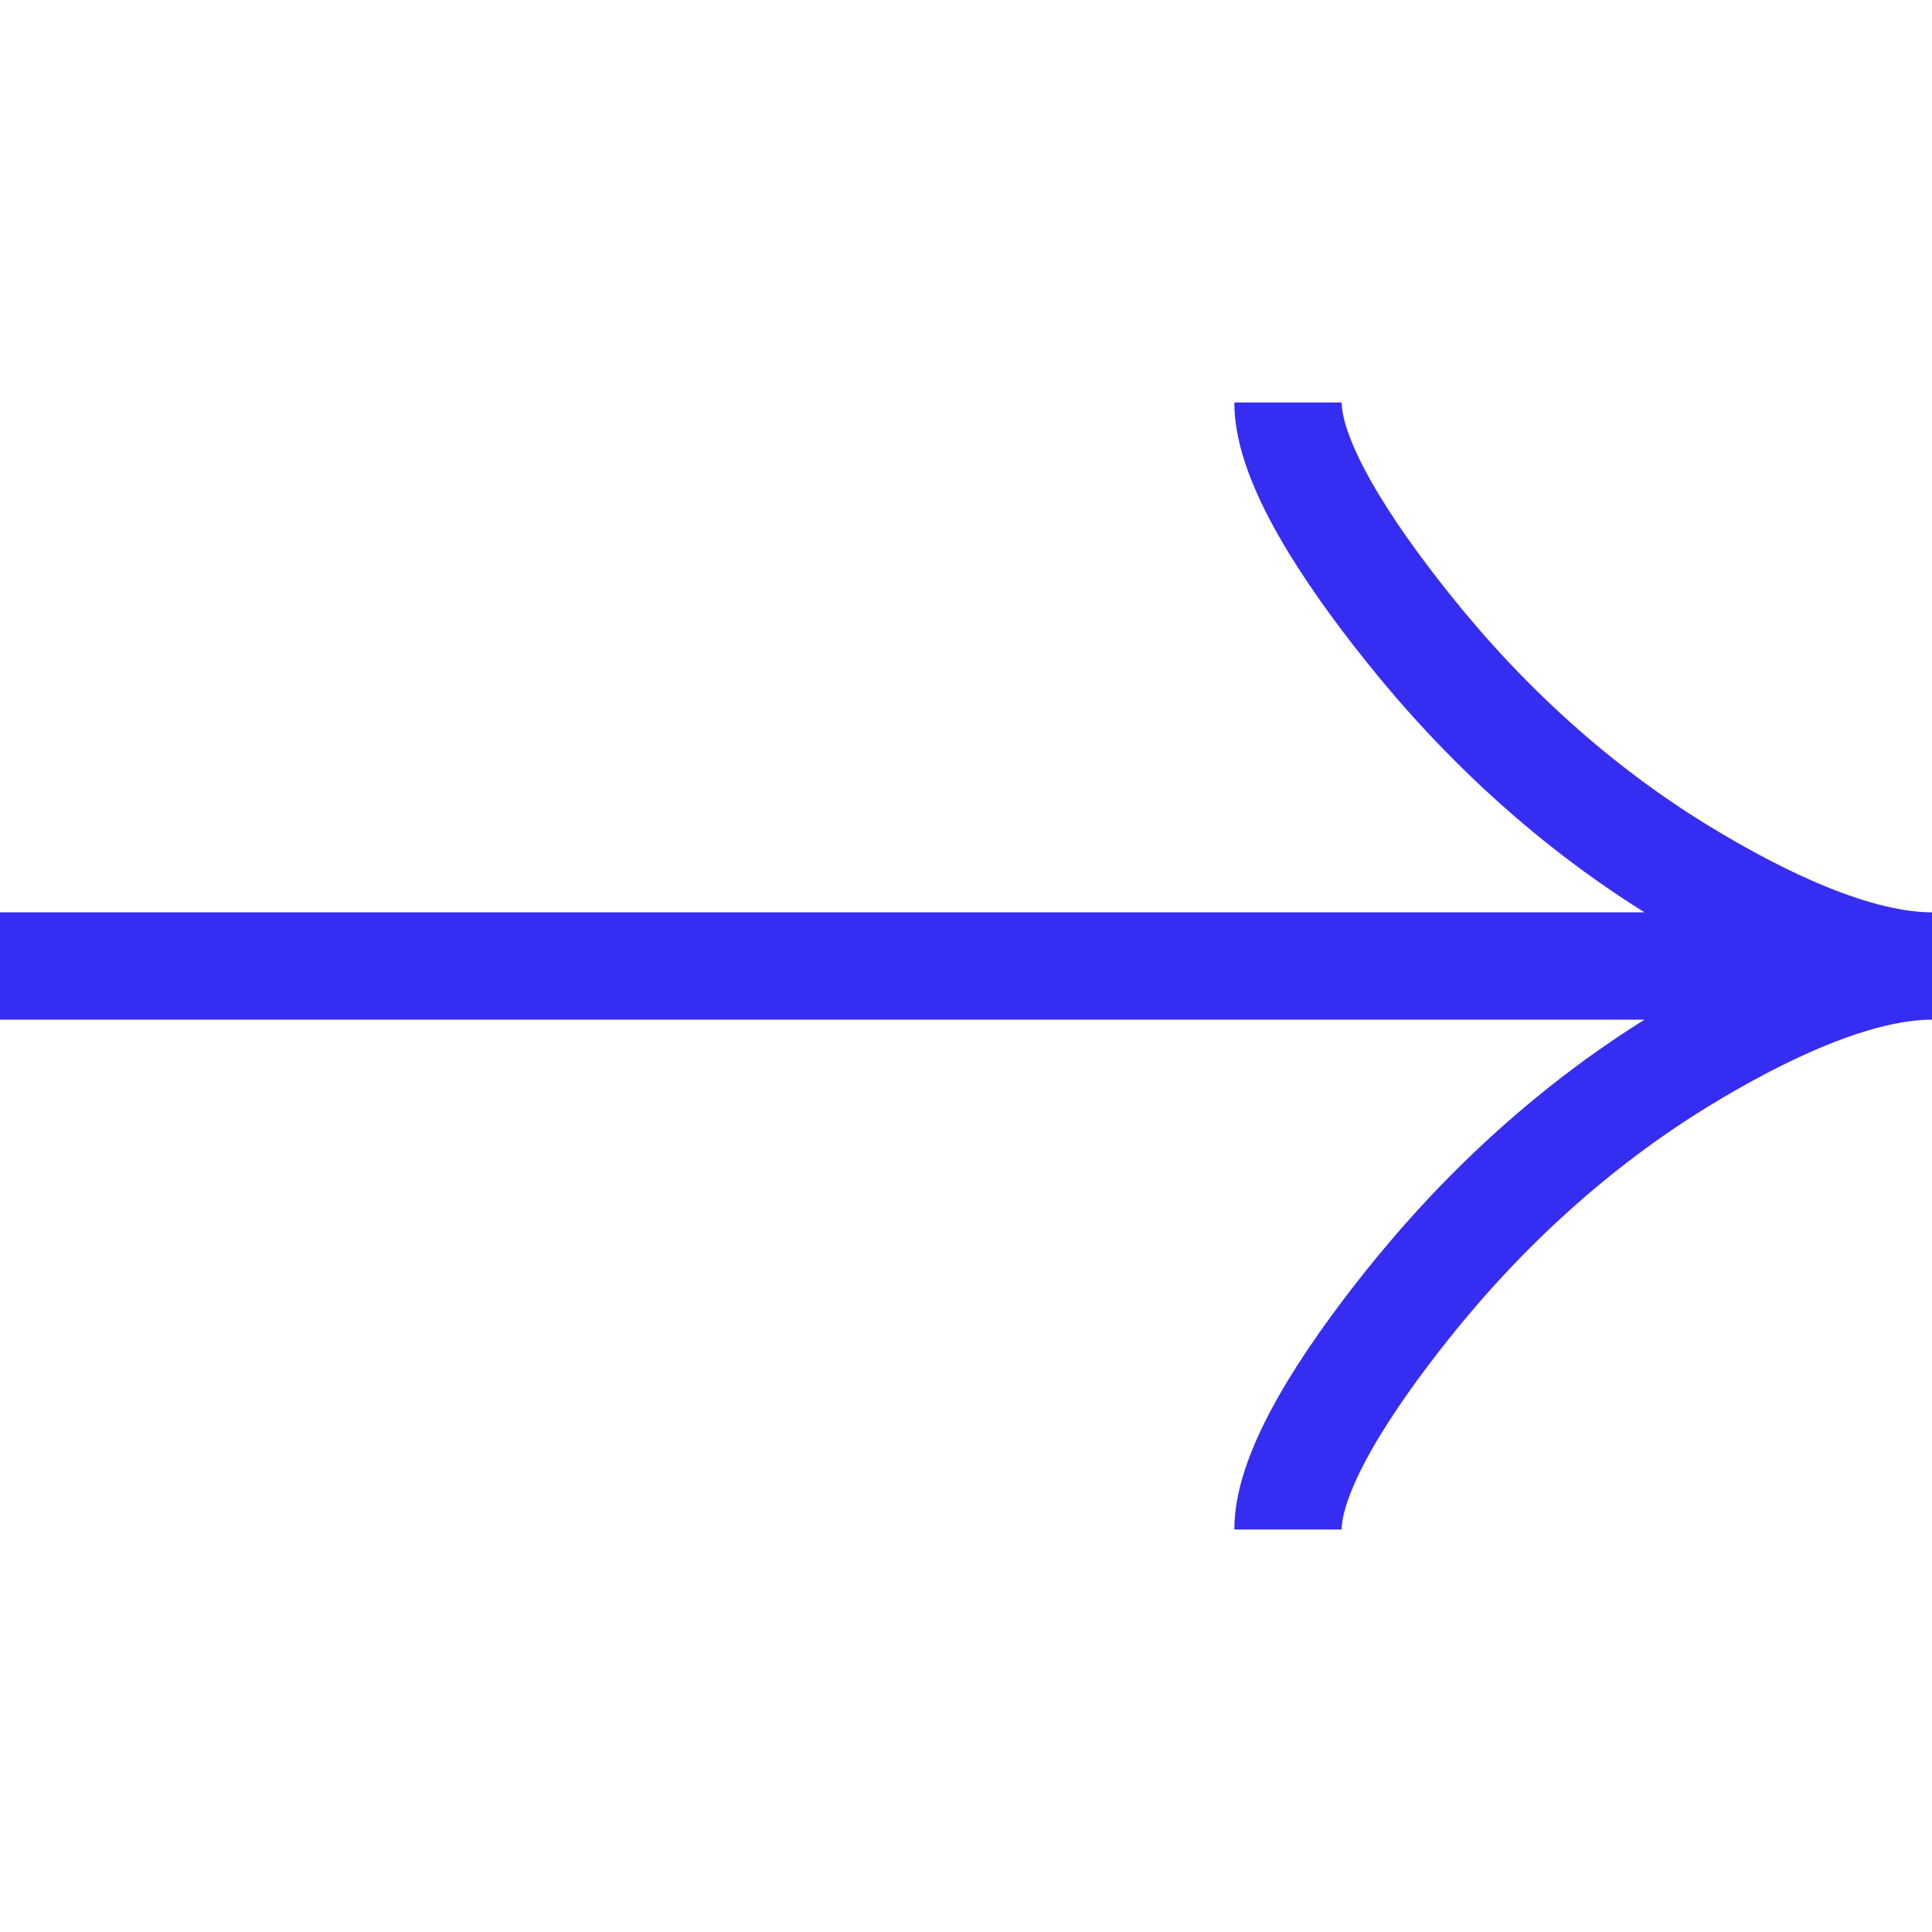 <svg width="36" height="36" viewBox="0 0 36 36" fill="none" xmlns="http://www.w3.org/2000/svg">
<g clip-path="url(#clip0_983_8608)">
<path d="M24 7.5C24 8.613 25.099 10.275 26.212 11.67C27.643 13.47 29.354 15.04 31.314 16.239C32.784 17.137 34.566 18 36 18M36 18C34.566 18 32.782 18.863 31.314 19.761C29.354 20.961 27.643 22.532 26.212 24.328C25.099 25.725 24 27.39 24 28.5M36 18H0" stroke="#352DF2" stroke-width="2"/>
</g>
<defs>
<clipPath id="clip0_983_8608">
<rect width="36" height="36" fill="white" transform="matrix(0 1 -1 0 36 0)"/>
</clipPath>
</defs>
</svg>
